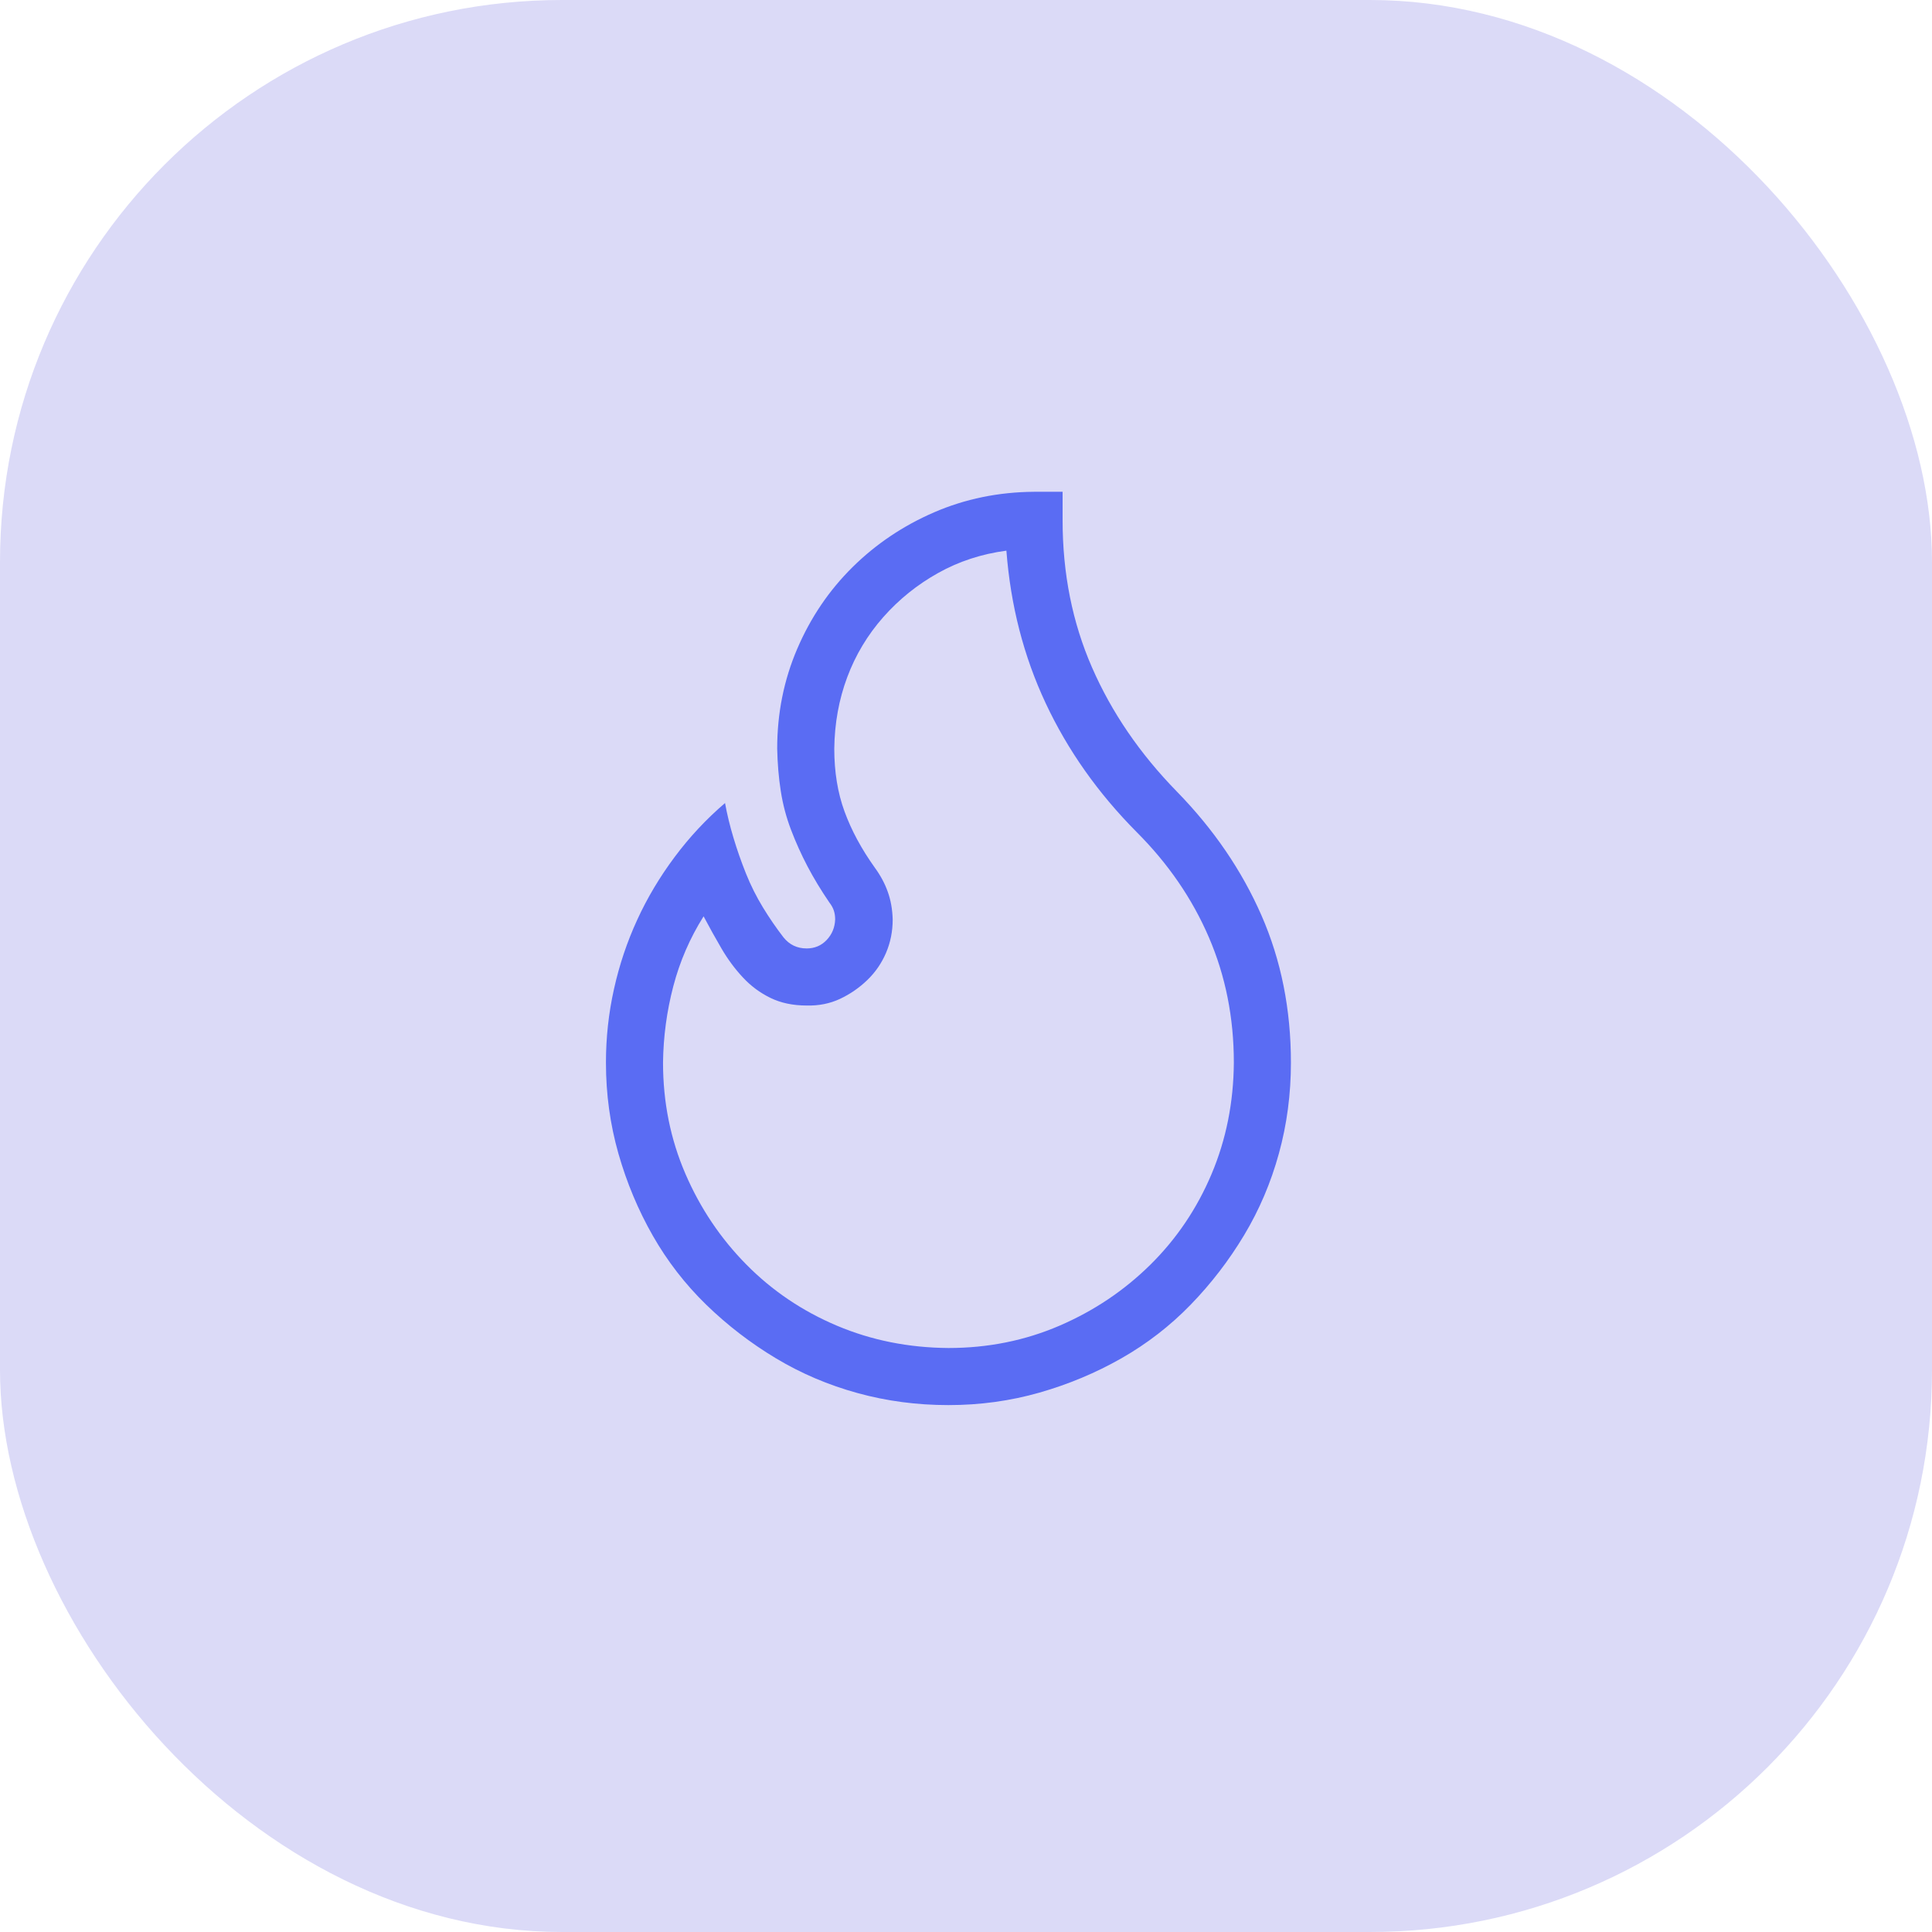 <svg width="55" height="55" viewBox="0 0 55 55" fill="none" xmlns="http://www.w3.org/2000/svg">
<rect width="55" height="55" rx="16" fill="#DBDAF7"/>
<path d="M30.25 14.812C30.25 16.328 30.529 17.724 31.088 19.002C31.646 20.28 32.45 21.456 33.5 22.531C34.55 23.606 35.353 24.783 35.912 26.061C36.471 27.338 36.75 28.735 36.75 30.25C36.75 31.147 36.636 32.01 36.407 32.84C36.179 33.669 35.849 34.444 35.417 35.163C34.985 35.883 34.477 36.543 33.894 37.144C33.31 37.745 32.654 38.252 31.926 38.667C31.198 39.082 30.419 39.408 29.59 39.645C28.76 39.882 27.897 40 27 40C26.103 40 25.24 39.886 24.41 39.657C23.581 39.429 22.806 39.099 22.087 38.667C21.367 38.235 20.707 37.727 20.106 37.144C19.506 36.56 18.998 35.904 18.583 35.176C18.168 34.448 17.842 33.669 17.605 32.84C17.369 32.01 17.25 31.147 17.25 30.25C17.25 29.539 17.326 28.841 17.479 28.155C17.631 27.47 17.851 26.814 18.139 26.188C18.426 25.561 18.782 24.965 19.205 24.398C19.628 23.83 20.106 23.318 20.64 22.861C20.699 23.183 20.779 23.513 20.881 23.852C20.982 24.19 21.101 24.529 21.236 24.867C21.372 25.206 21.533 25.527 21.719 25.832C21.905 26.137 22.1 26.42 22.303 26.683C22.472 26.894 22.692 27 22.963 27C23.191 27 23.382 26.92 23.534 26.759C23.686 26.598 23.767 26.403 23.775 26.175C23.775 26.082 23.763 25.997 23.737 25.921C23.712 25.845 23.67 25.769 23.61 25.692C23.373 25.345 23.166 25.003 22.988 24.664C22.811 24.326 22.654 23.979 22.519 23.623C22.383 23.268 22.286 22.899 22.227 22.519C22.167 22.138 22.134 21.736 22.125 21.312C22.125 20.305 22.315 19.357 22.696 18.469C23.077 17.58 23.602 16.806 24.27 16.145C24.939 15.485 25.713 14.965 26.594 14.584C27.474 14.203 28.422 14.008 29.438 14H30.25V14.812ZM27 38.375C28.126 38.375 29.179 38.163 30.161 37.74C31.143 37.317 32.006 36.737 32.751 36.001C33.496 35.265 34.075 34.406 34.49 33.424C34.905 32.442 35.117 31.384 35.125 30.25C35.125 28.972 34.888 27.783 34.414 26.683C33.94 25.582 33.255 24.584 32.357 23.686C31.257 22.578 30.394 21.355 29.768 20.018C29.141 18.68 28.769 17.233 28.65 15.676C27.948 15.769 27.3 15.98 26.708 16.311C26.116 16.641 25.595 17.06 25.146 17.567C24.698 18.075 24.355 18.646 24.118 19.281C23.881 19.916 23.759 20.593 23.75 21.312C23.75 21.973 23.847 22.569 24.042 23.102C24.237 23.636 24.524 24.169 24.905 24.702C25.066 24.922 25.189 25.151 25.273 25.388C25.358 25.625 25.405 25.887 25.413 26.175C25.413 26.513 25.35 26.831 25.223 27.127C25.096 27.423 24.918 27.681 24.689 27.901C24.461 28.121 24.203 28.299 23.915 28.435C23.627 28.57 23.31 28.634 22.963 28.625C22.574 28.625 22.231 28.553 21.935 28.409C21.638 28.265 21.376 28.071 21.148 27.825C20.919 27.58 20.716 27.305 20.538 27C20.36 26.695 20.191 26.391 20.03 26.086C19.641 26.704 19.353 27.368 19.167 28.079C18.981 28.79 18.884 29.514 18.875 30.25C18.875 31.376 19.087 32.429 19.51 33.411C19.933 34.393 20.513 35.256 21.249 36.001C21.985 36.746 22.844 37.325 23.826 37.74C24.808 38.155 25.866 38.367 27 38.375Z" fill="#5A6CF3"/>
</svg>

